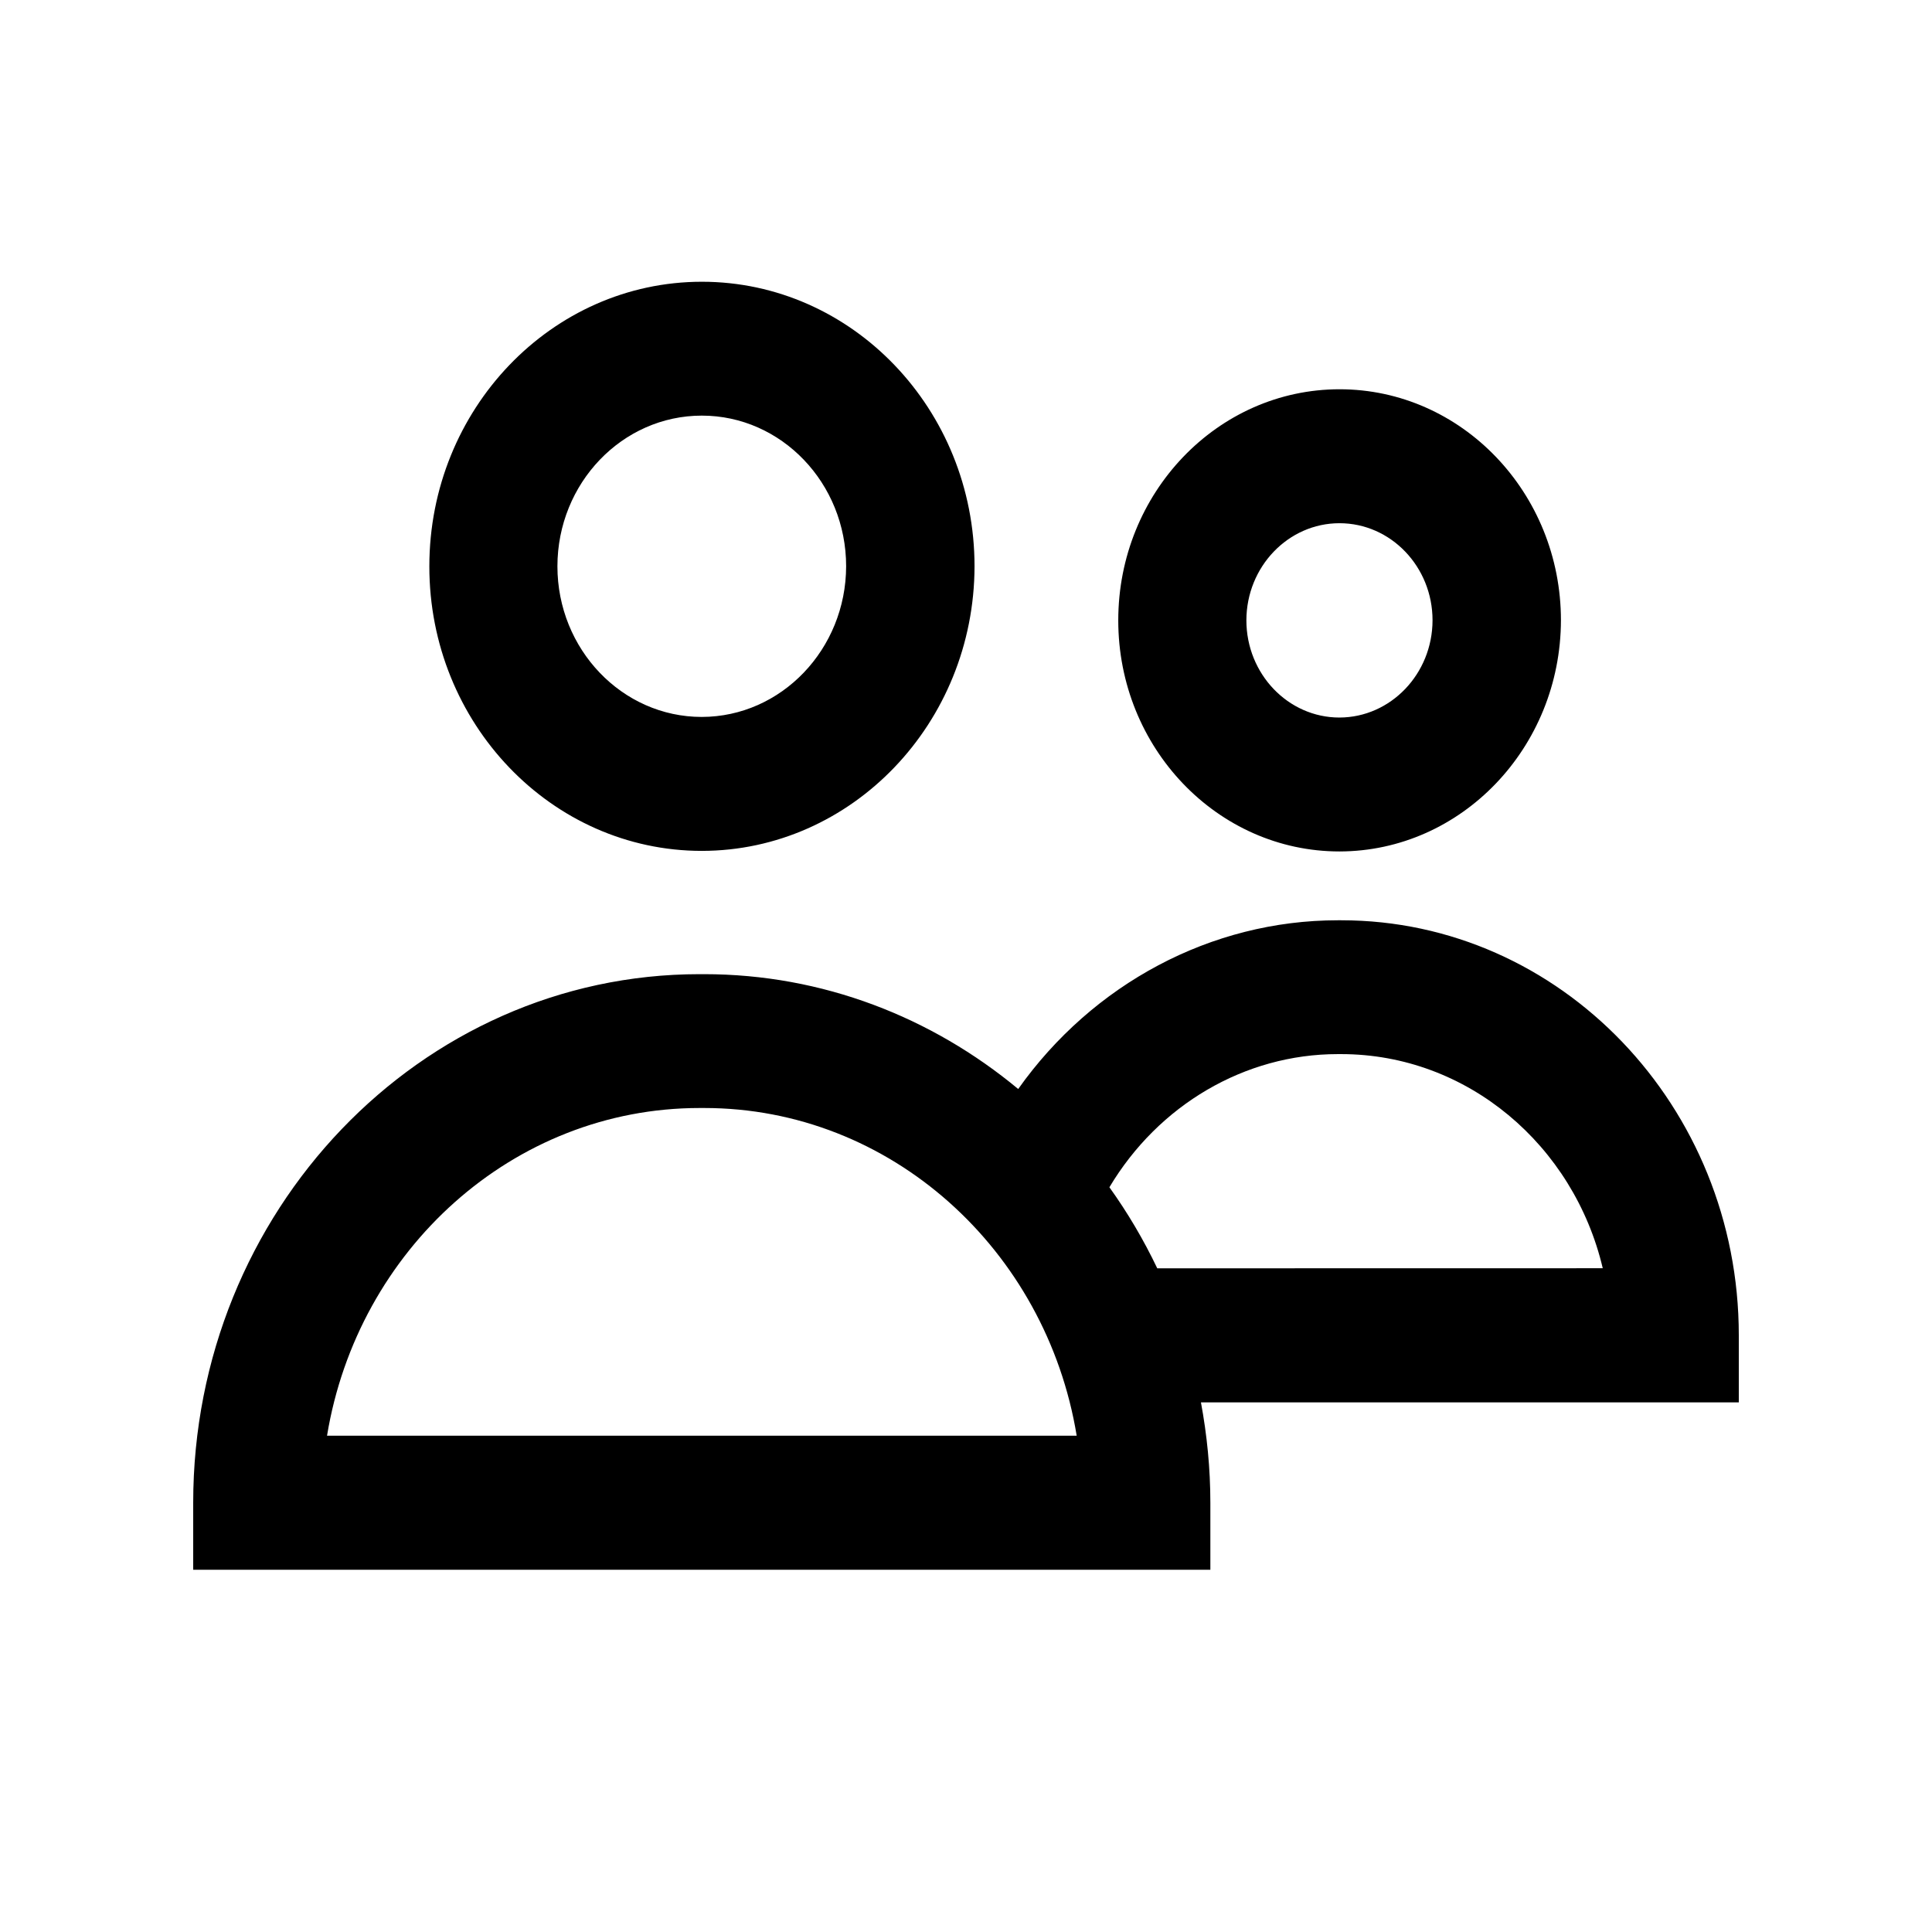 <svg xmlns="http://www.w3.org/2000/svg" viewBox="0 0 48 48"><path d="M17.437 21.14c-3.735 0-6.773-3.172-6.77-7.07 0-3.899 3.037-7.07 6.772-7.07 3.735 0 6.773 3.171 6.773 7.07-.007 3.898-3.045 7.067-6.775 7.07Zm0-10.814c-1.978 0-3.586 1.678-3.588 3.743 0 2.062 1.608 3.743 3.585 3.743 1.976-.002 3.584-1.681 3.588-3.743 0-2.065-1.608-3.743-3.585-3.743ZM43.2 33.176v1.665H29.837c.15.808.234 1.642.234 2.495V39H4.8v-1.664c0-7.241 5.642-13.133 12.579-13.133h.114c2.948 0 5.659 1.072 7.804 2.853 1.849-2.608 4.79-4.192 7.94-4.192h.086c5.447 0 9.877 4.625 9.877 10.311ZM8.124 35.67H26.75c-.757-4.618-4.619-8.142-9.254-8.142h-.114c-4.636 0-8.498 3.524-9.257 8.142Zm20.628-4.159 11.068-.002c-.718-3.05-3.36-5.32-6.5-5.32h-.084c-2.311 0-4.455 1.265-5.673 3.308.452.63.85 1.304 1.189 2.014Zm4.527-10.357c-3.031 0-5.498-2.576-5.496-5.743 0-3.165 2.465-5.74 5.498-5.74 3.032 0 5.5 2.573 5.5 5.74-.007 3.165-2.474 5.739-5.502 5.743Zm0-8.155c-1.273 0-2.31 1.08-2.313 2.412 0 1.333 1.038 2.416 2.311 2.416 1.275-.002 2.312-1.085 2.314-2.416 0-1.33-1.035-2.412-2.312-2.412Z"/></svg>